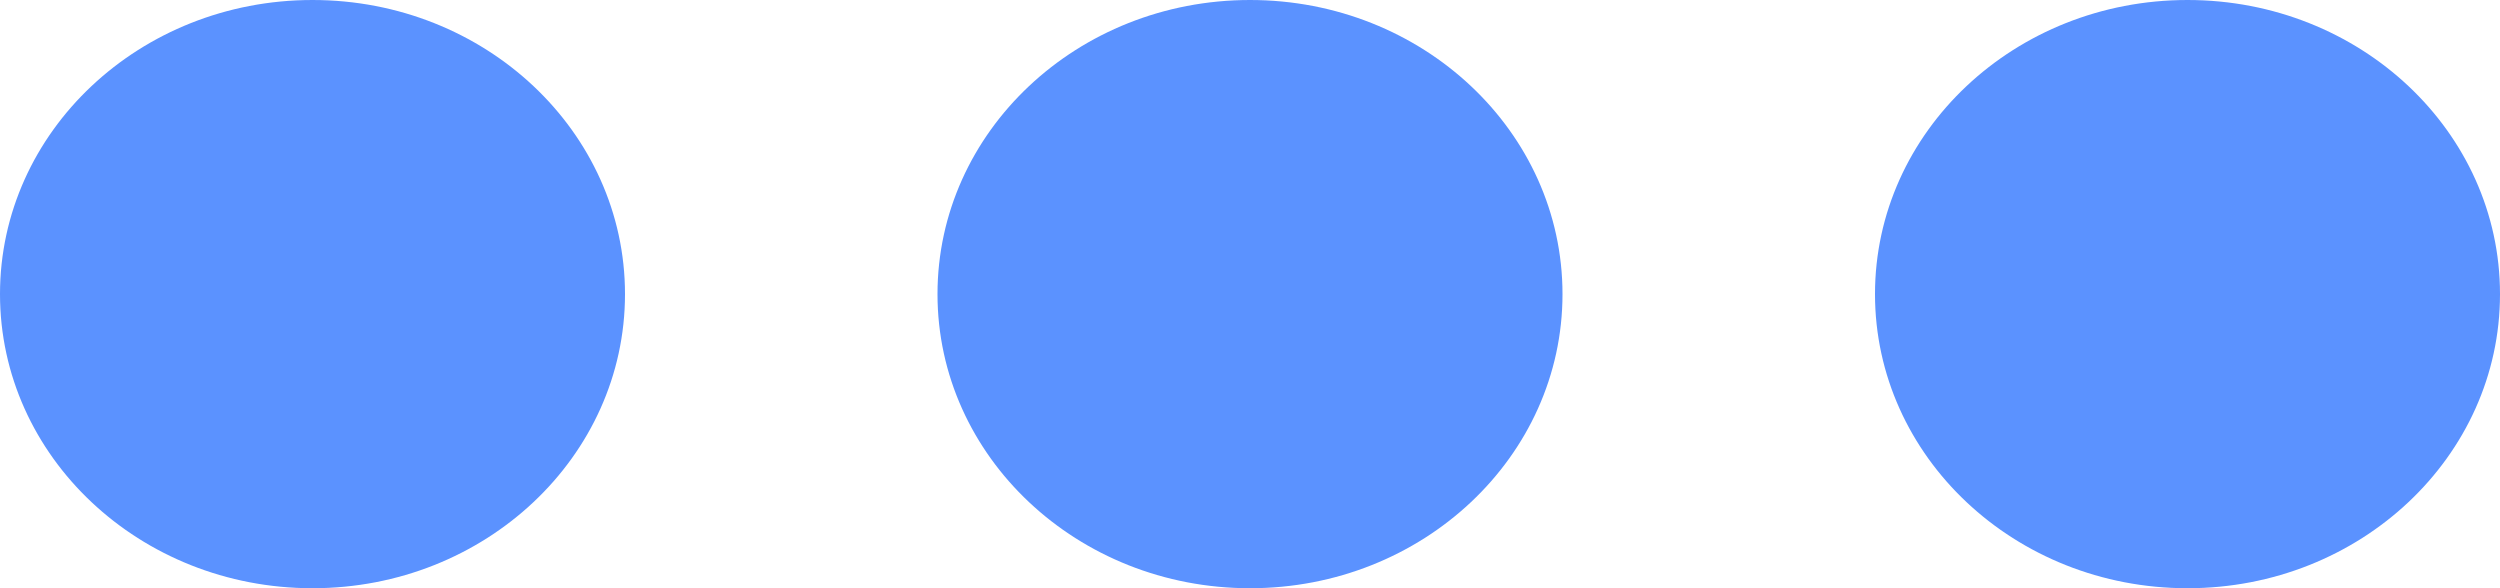 ﻿<?xml version="1.0" encoding="utf-8"?>
<svg version="1.1" xmlns:xlink="http://www.w3.org/1999/xlink" width="17px" height="4px" xmlns="http://www.w3.org/2000/svg">
  <g transform="matrix(1 0 0 1 -650 -275 )">
    <path d="M 4.25 2  C 4.25 0.895  3.299 0  2.125 0  C 0.951 0  0 0.895  0 2  C 0 3.105  0.951 4  2.125 4  C 3.299 4  4.25 3.105  4.25 2  Z M 17 2  C 17 0.895  16.049 0  14.875 0  C 13.701 0  12.75 0.895  12.75 2  C 12.75 3.105  13.701 4  14.875 4  C 16.049 4  17 3.105  17 2  Z M 10.625 2  C 10.625 0.895  9.674 0  8.5 0  C 7.326 0  6.375 0.895  6.375 2  C 6.375 3.105  7.326 4  8.5 4  C 9.674 4  10.625 3.105  10.625 2  Z " fill-rule="nonzero" fill="#5b92ff" stroke="none" transform="matrix(1 0 0 1 650 275 )" />
  </g>
</svg>